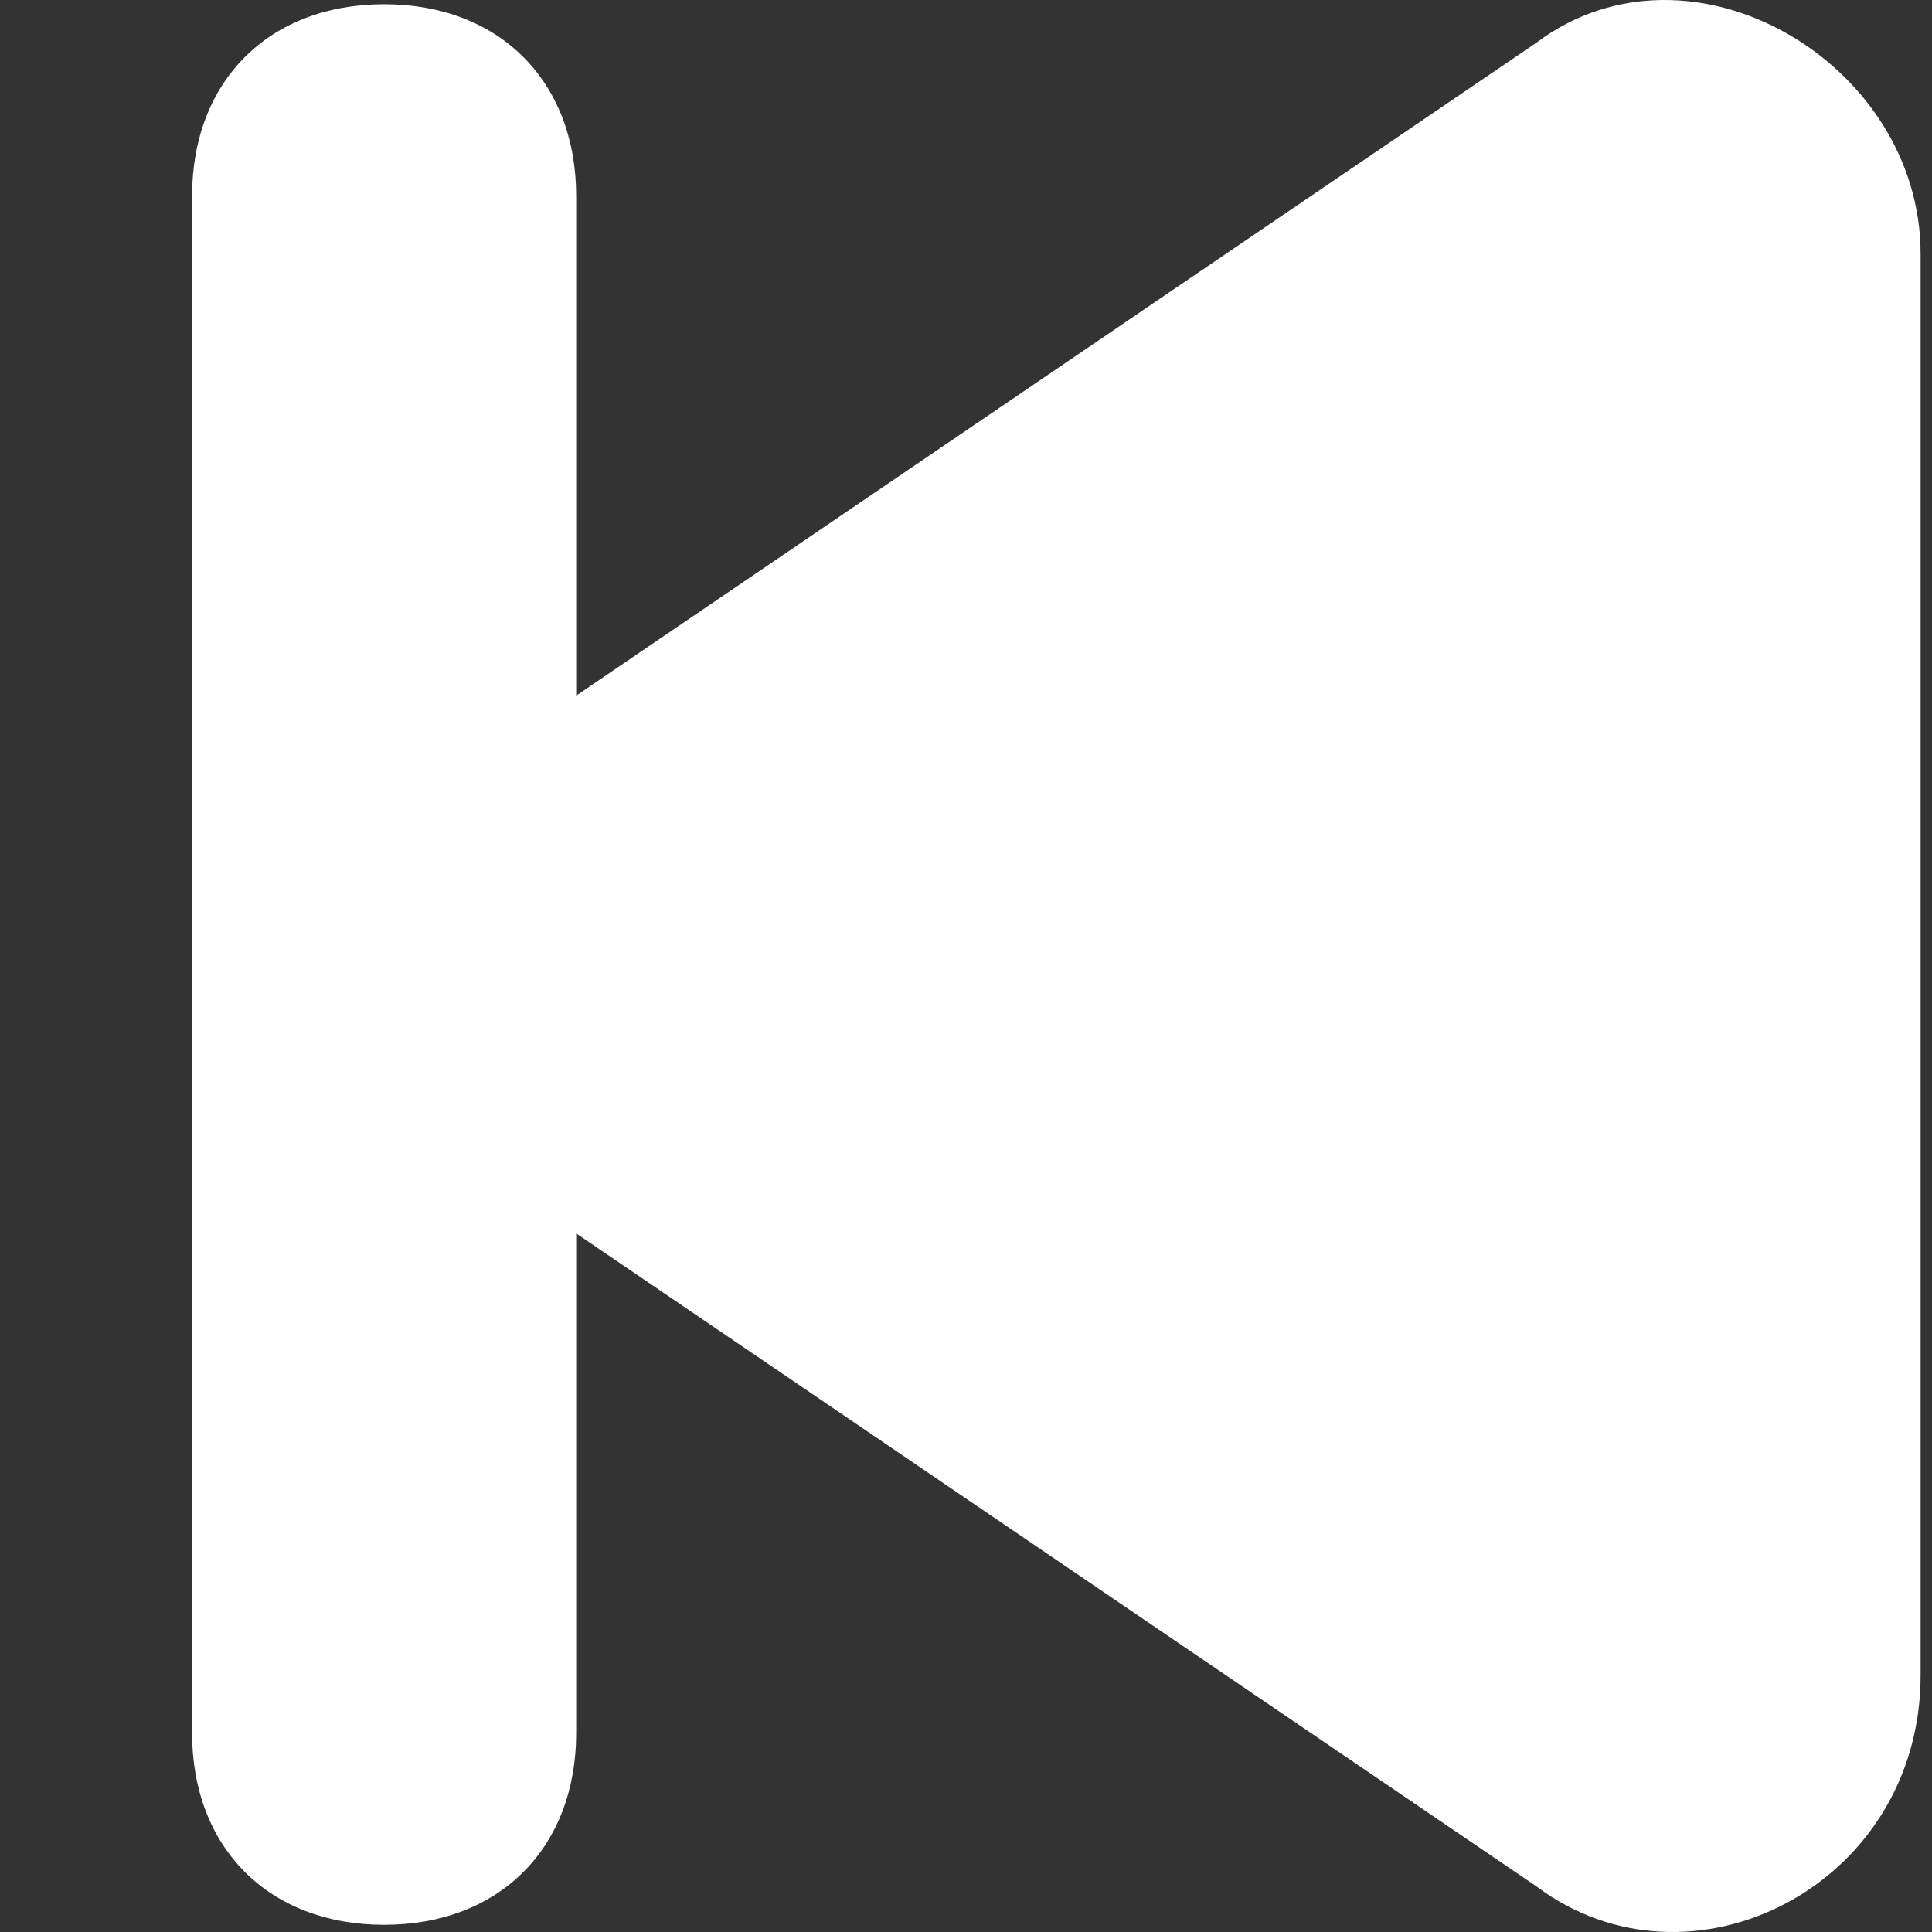 <?xml version="1.0"?>
<svg id="icon-quanjubofangqi-shangyiqu" viewBox="0 0 1024 1024" width="100%" height="100%" xmlns="http://www.w3.org/2000/svg"><rect x="0" y="0" width="1024" height="1024" fill="#333333" stroke="none"/><path d="M814.368 22.598L305.388 368.704V104.035c0-61.078-40.718-101.796-101.796-101.796S101.796 42.957 101.796 104.035v814.368c0 61.078 40.718 101.796 101.796 101.796s101.796-40.718 101.796-101.796V653.733l508.98 346.107c81.437 61.078 203.592 0 203.592-111.976V134.573c0-101.796-122.155-173.053-203.592-111.976z" fill="#FFFFFF"></path></svg>